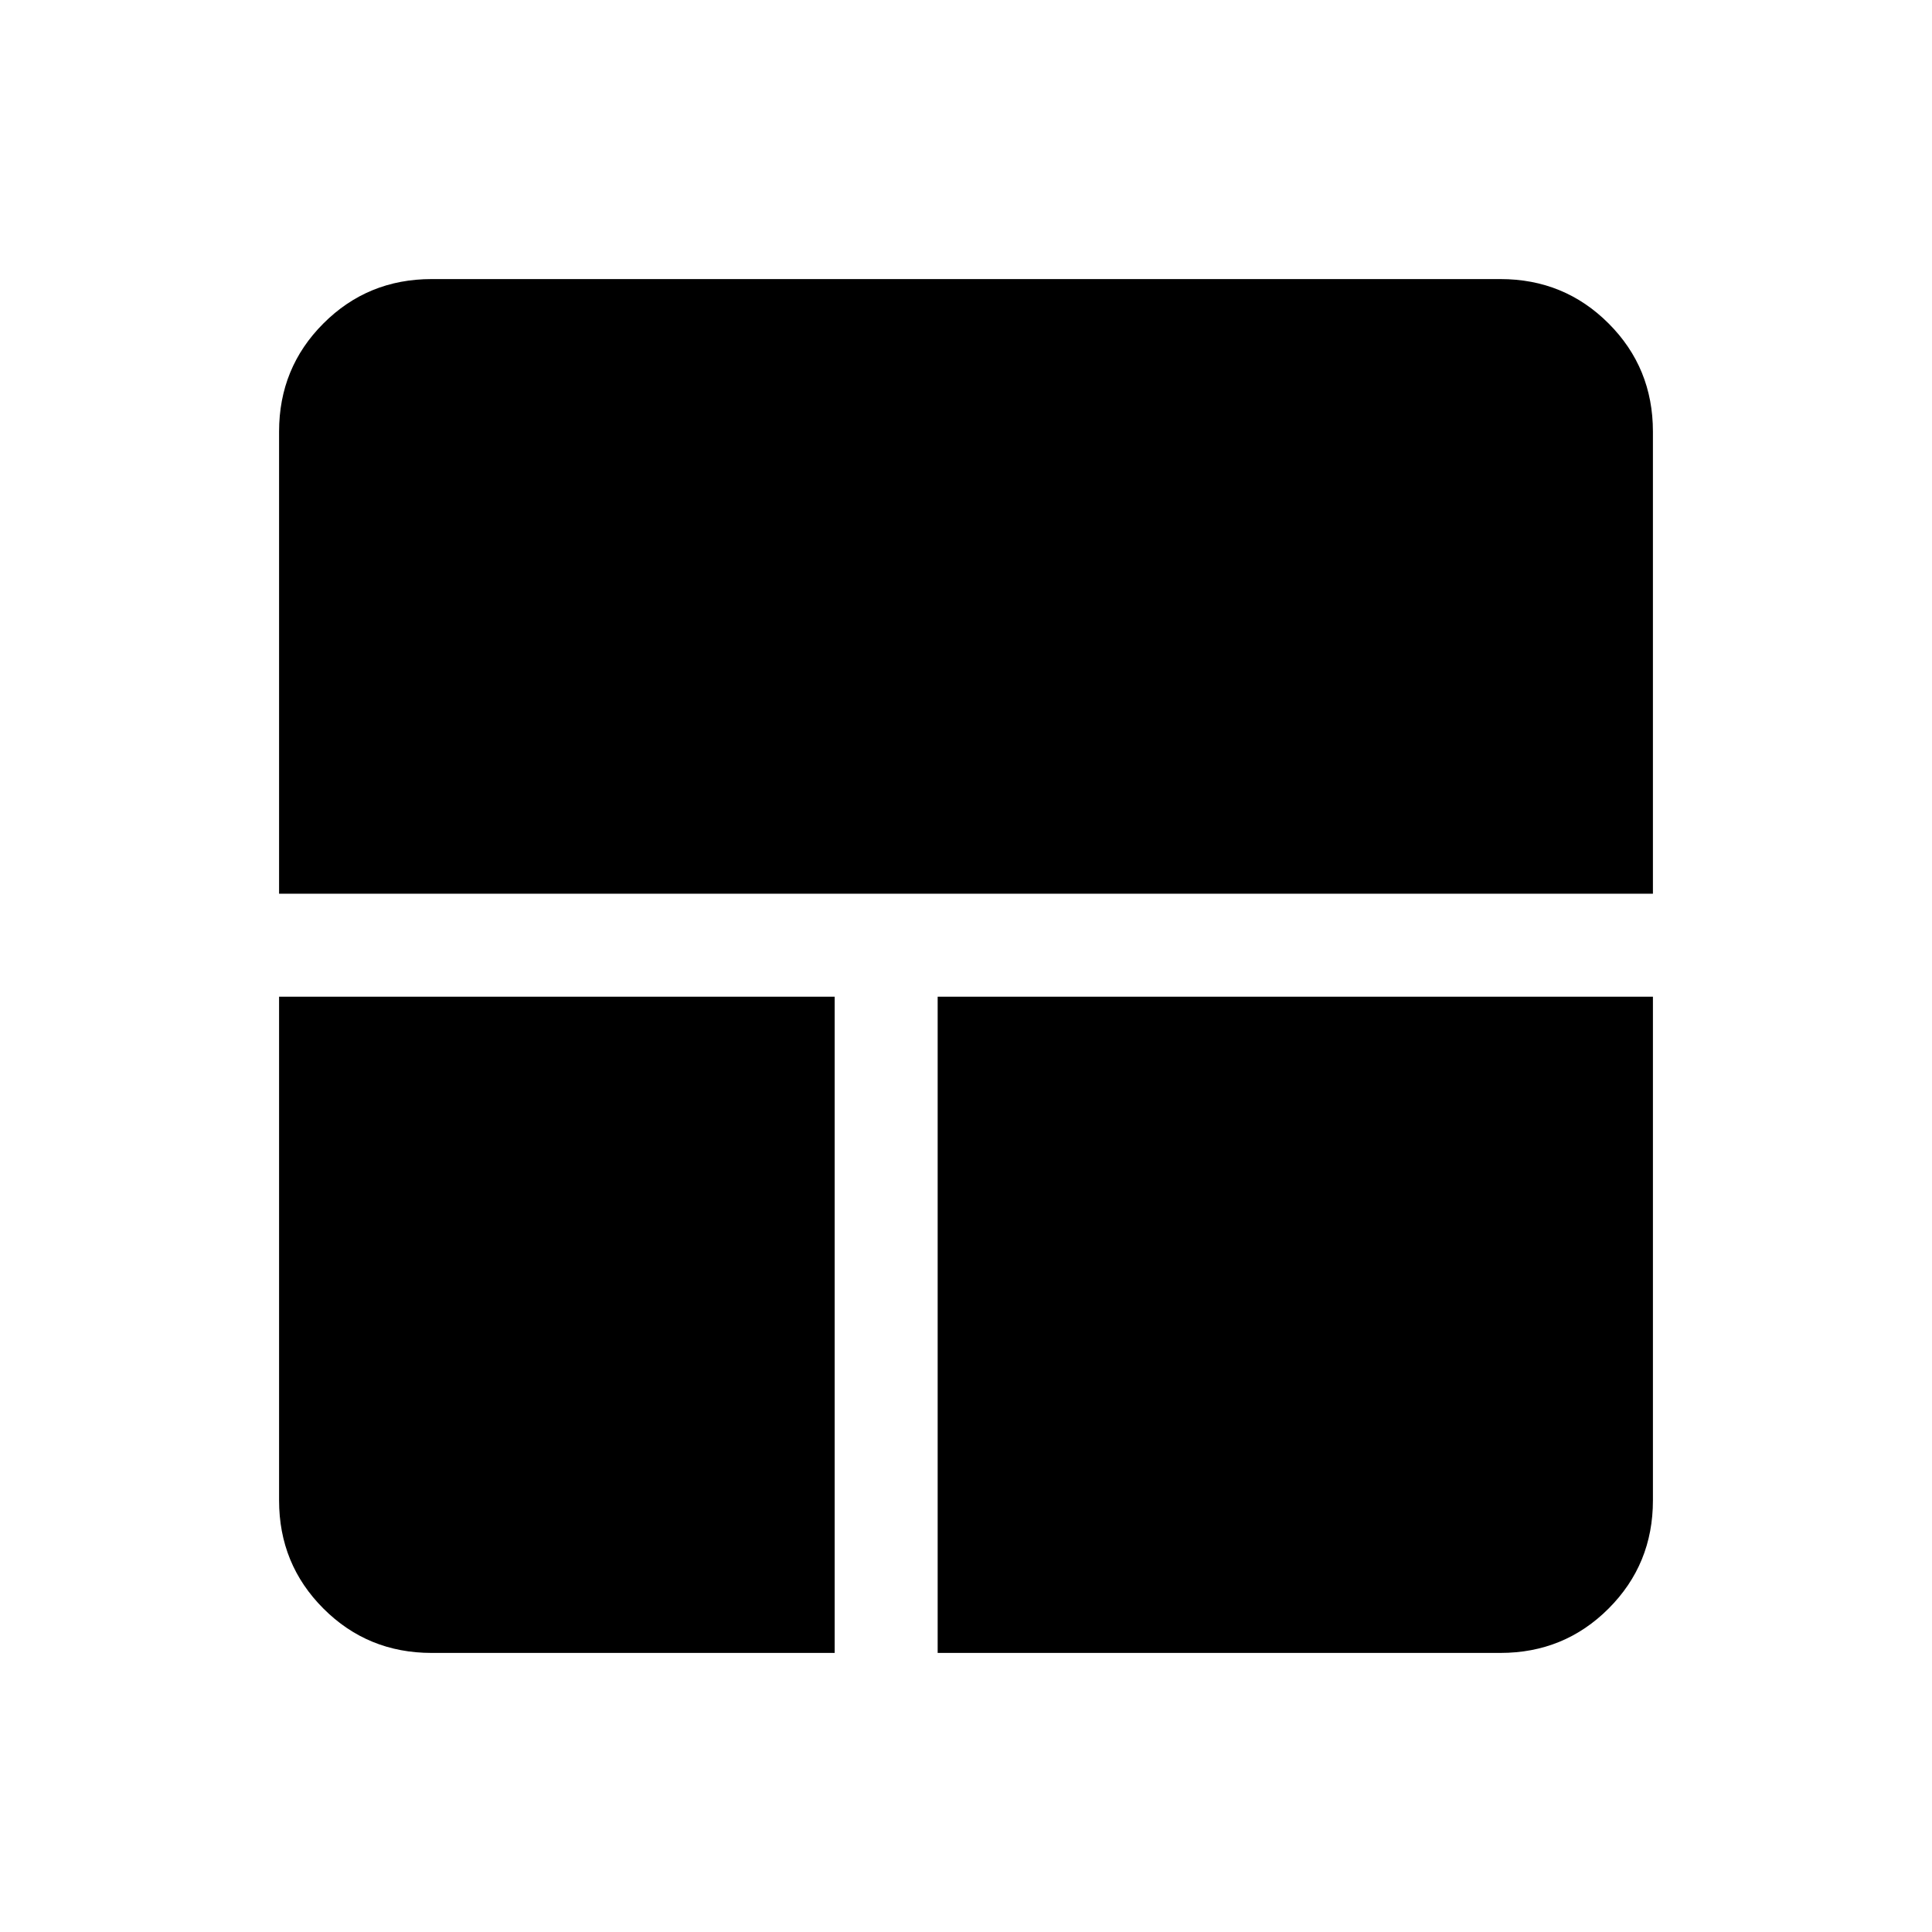 <svg xmlns="http://www.w3.org/2000/svg" height="40" viewBox="0 -960 960 960" width="40"><path d="M214.46-138.67q-31.72 0-53.75-22.04-22.04-22.03-22.04-53.75v-250.28h276.07v326.07H214.46Zm251.46 0v-326.07h355.41v250.28q0 31.72-22.04 53.75-22.03 22.04-53.75 22.04H465.92ZM138.67-515.92v-229.62q0-31.72 22.04-53.75 22.03-22.04 53.75-22.04h531.08q31.72 0 53.75 22.04 22.04 22.03 22.04 53.75v229.62H138.67Z"/></svg>